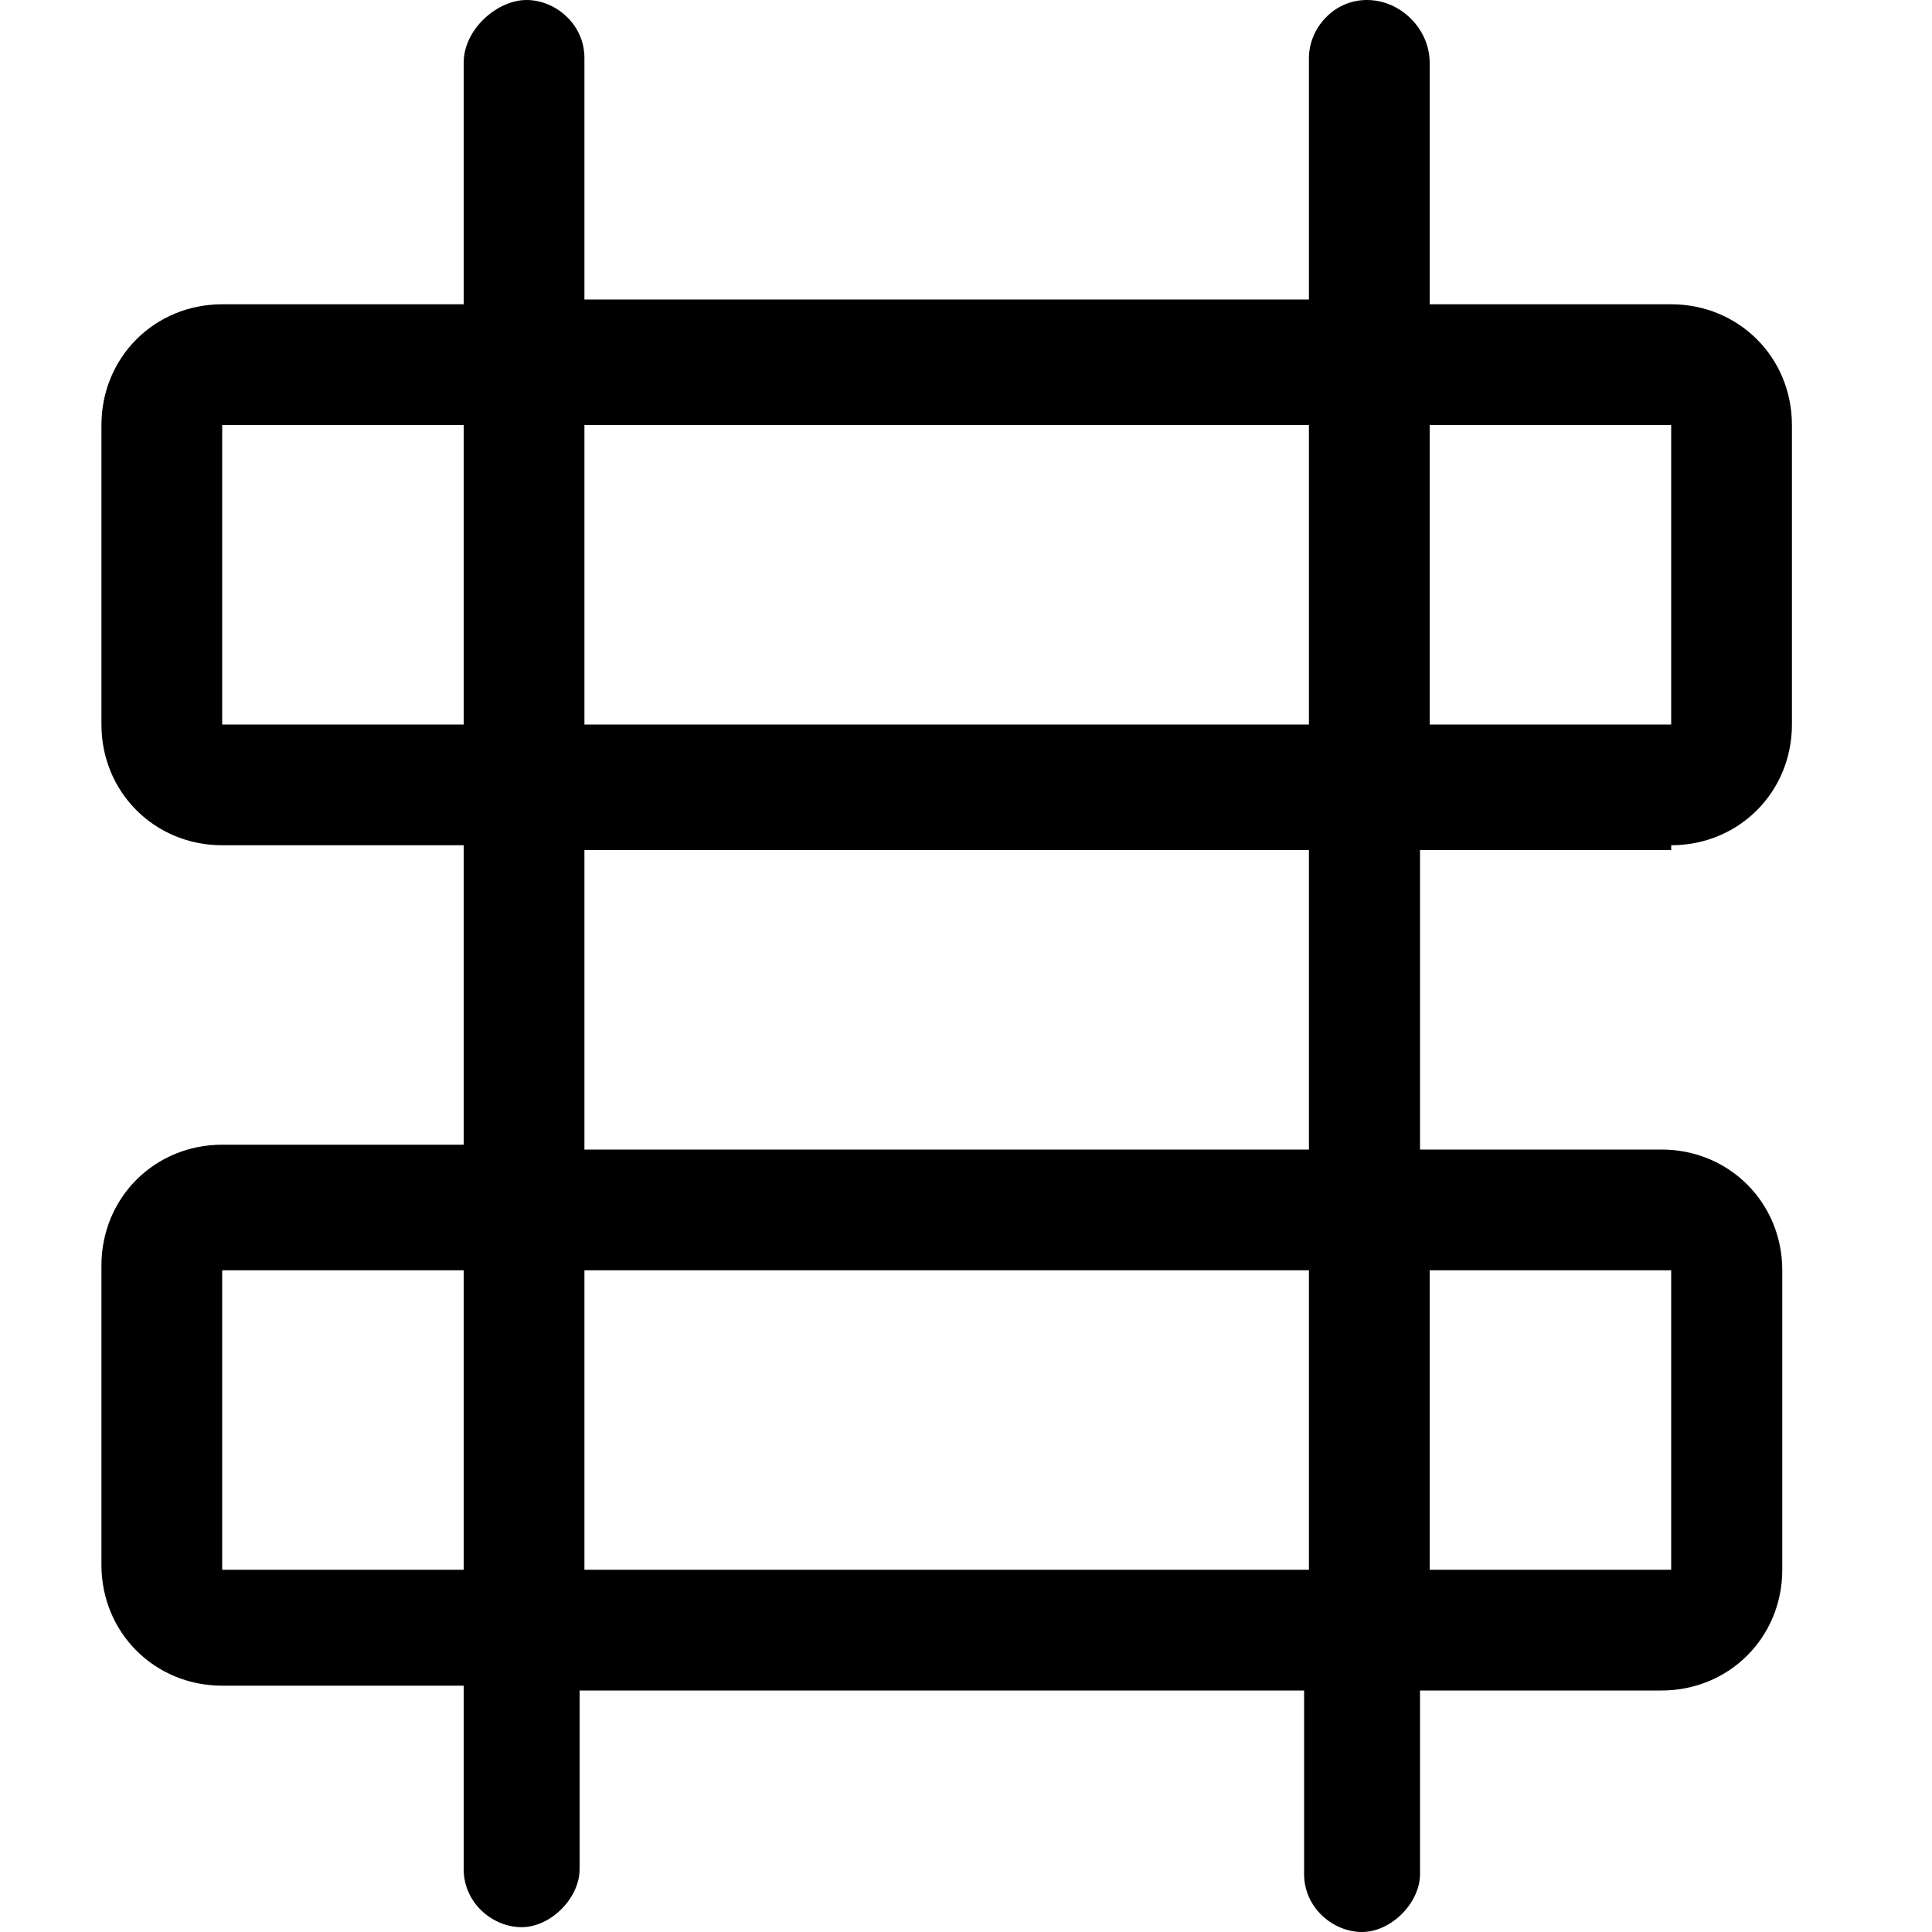 <?xml version="1.0" encoding="utf-8"?>
<!-- Generator: Adobe Illustrator 24.0.1, SVG Export Plug-In . SVG Version: 6.00 Build 0)  -->
<svg version="1.1" id="Layer_1" xmlns:svgjs="http://svgjs.com/svgjs"
	 xmlns="http://www.w3.org/2000/svg" xmlns:xlink="http://www.w3.org/1999/xlink" x="0px" y="0px" viewBox="0 0 40 40"
	 style="enable-background:new 0 0 40 40;" xml:space="preserve">
<title>Exported from Streamline App (https://app.streamlineicons.com)</title>
<path d="M34.6,17.5c1.4,0,2.5-1.1,2.5-2.5V8.8c0-1.4-1.1-2.5-2.5-2.5h-5v-5C29.6,0.6,29,0,28.3,0s-1.2,0.6-1.2,1.2v5h-15v-5
	c0-0.7-0.6-1.2-1.2-1.2S9.6,0.6,9.6,1.3v5h-5c-1.4,0-2.5,1.1-2.5,2.5V15c0,1.4,1.1,2.5,2.5,2.5h5v6.2h-5c-1.4,0-2.5,1.1-2.5,2.5v6.2
	c0,1.4,1.1,2.5,2.5,2.5h5v3.8c0,0.7,0.6,1.2,1.2,1.2s1.2-0.6,1.2-1.2V35h15v3.8c0,0.7,0.6,1.2,1.2,1.2s1.2-0.6,1.2-1.2V35h5
	c1.4,0,2.5-1.1,2.5-2.5v-6.2c0-1.4-1.1-2.5-2.5-2.5h-5v-6.2H34.6z M34.6,8.8V15h-5V8.8H34.6z M27.1,8.8V15h-15V8.8H27.1z M4.6,15
	l0-6.2h0h5V15H4.6z M4.6,32.5l0-6.2h0h5v6.2H4.6z M12.1,32.5v-6.2h15v6.2H12.1z M34.6,26.3v6.2h-5v-6.2H34.6z M27.1,23.8h-15v-6.2
	h15V23.8z"/>
</svg>
